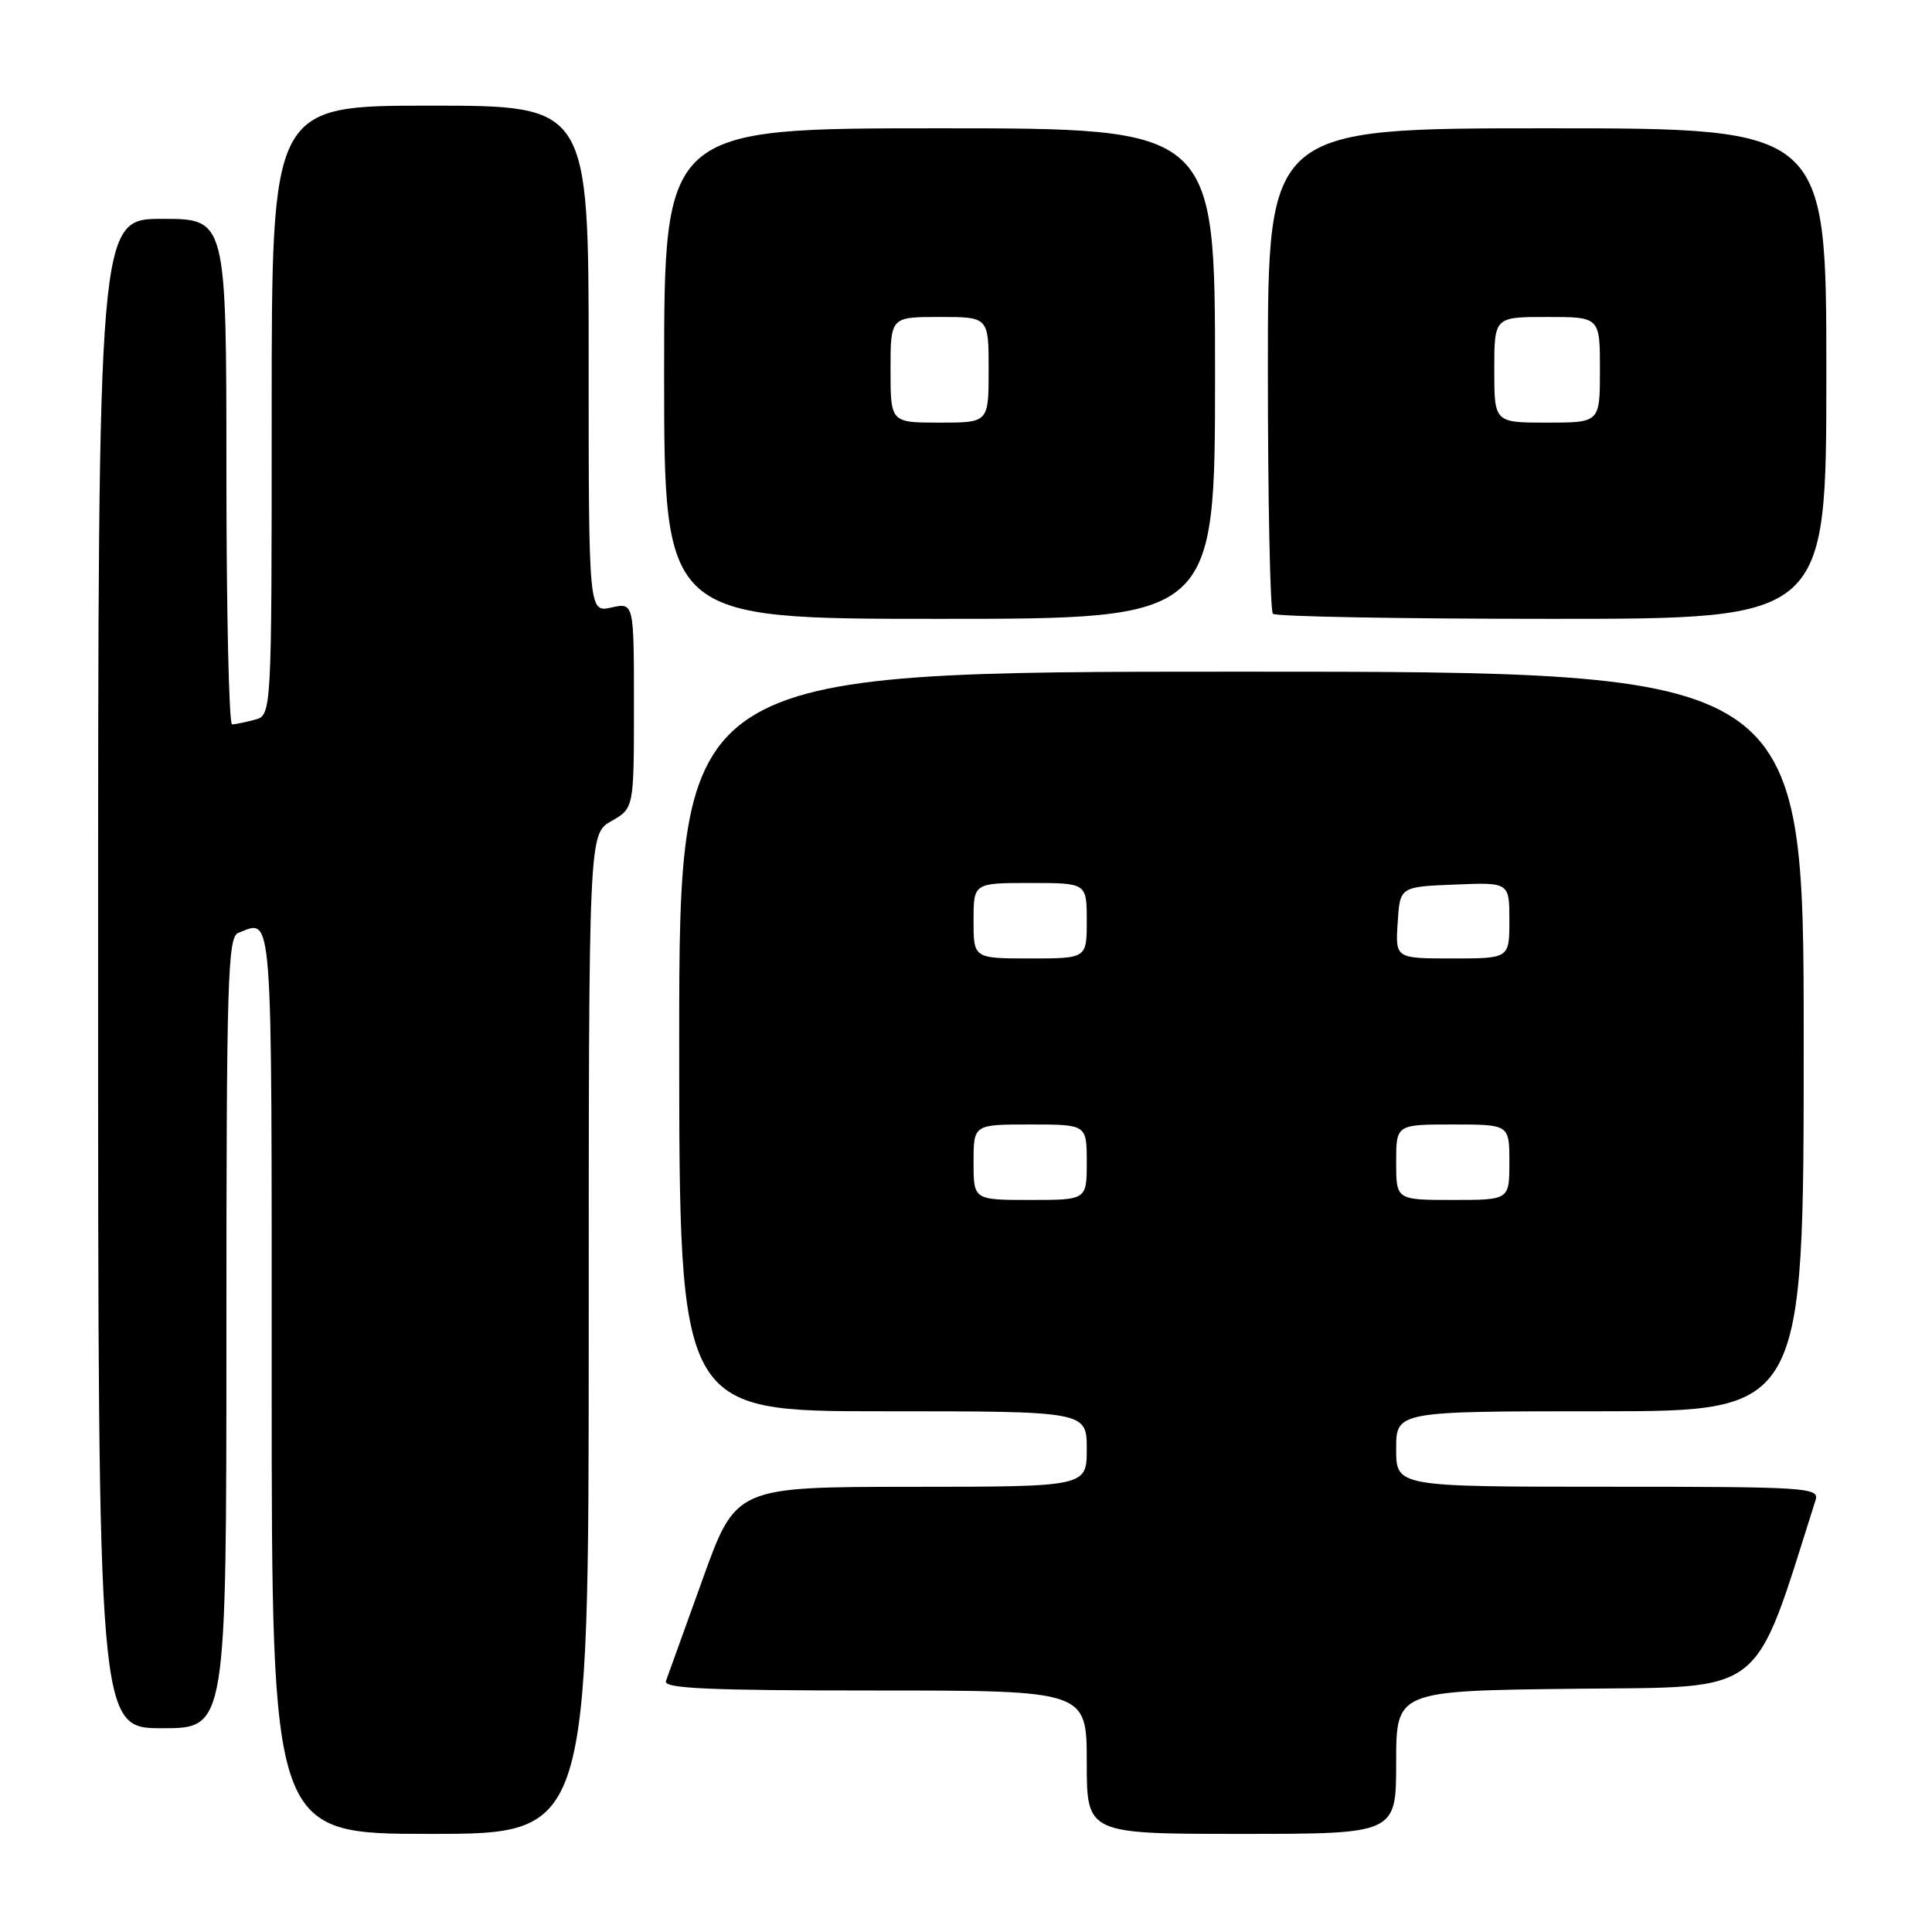<?xml version="1.0" encoding="UTF-8" standalone="no"?>
<!DOCTYPE svg PUBLIC "-//W3C//DTD SVG 1.1//EN" "http://www.w3.org/Graphics/SVG/1.1/DTD/svg11.dtd" >
<svg xmlns="http://www.w3.org/2000/svg" xmlns:xlink="http://www.w3.org/1999/xlink" version="1.1" viewBox="0 0 256 256">
 <g >
 <path fill="currentColor"
d=" M 78.01 176.75 C 78.01 110.50 78.01 110.50 81.01 108.80 C 84.00 107.09 84.00 107.09 84.00 93.47 C 84.00 79.84 84.00 79.84 81.00 80.50 C 78.00 81.16 78.00 81.16 78.00 47.58 C 78.00 14.00 78.00 14.00 57.00 14.00 C 36.00 14.00 36.00 14.00 36.00 54.38 C 36.00 94.77 36.00 94.77 33.75 95.37 C 32.51 95.70 31.16 95.98 30.75 95.99 C 30.34 95.99 30.00 80.93 30.00 62.50 C 30.00 29.00 30.00 29.00 21.50 29.00 C 13.00 29.00 13.00 29.00 13.00 129.00 C 13.00 229.00 13.00 229.00 21.50 229.00 C 30.00 229.00 30.00 229.00 30.00 176.61 C 30.00 129.75 30.17 124.15 31.58 123.61 C 36.19 121.84 36.00 119.24 36.00 183.00 C 36.00 243.00 36.00 243.00 57.00 243.00 C 78.00 243.00 78.00 243.00 78.01 176.75 Z  M 185.00 233.52 C 185.00 224.04 185.00 224.04 208.66 223.77 C 234.33 223.48 232.19 225.15 240.58 198.75 C 241.10 197.11 239.34 197.00 213.07 197.00 C 185.00 197.00 185.00 197.00 185.00 192.00 C 185.00 187.00 185.00 187.00 212.00 187.00 C 239.00 187.00 239.00 187.00 239.00 138.00 C 239.00 89.00 239.00 89.00 164.50 89.00 C 90.00 89.00 90.00 89.00 90.00 138.00 C 90.00 187.00 90.00 187.00 117.00 187.00 C 144.00 187.00 144.00 187.00 144.00 192.00 C 144.00 197.00 144.00 197.00 120.75 197.01 C 97.50 197.03 97.50 197.03 93.10 209.26 C 90.67 215.99 88.49 222.06 88.24 222.75 C 87.88 223.73 93.83 224.00 115.89 224.00 C 144.00 224.00 144.00 224.00 144.00 233.50 C 144.00 243.00 144.00 243.00 164.50 243.00 C 185.00 243.00 185.00 243.00 185.00 233.52 Z  M 161.00 49.50 C 161.00 17.00 161.00 17.00 124.50 17.00 C 88.00 17.00 88.00 17.00 88.00 49.50 C 88.00 82.00 88.00 82.00 124.50 82.00 C 161.00 82.00 161.00 82.00 161.00 49.50 Z  M 242.00 49.50 C 242.00 17.00 242.00 17.00 205.00 17.00 C 168.00 17.00 168.00 17.00 168.00 48.83 C 168.00 66.34 168.30 80.97 168.67 81.33 C 169.03 81.70 185.68 82.00 205.67 82.00 C 242.00 82.00 242.00 82.00 242.00 49.50 Z  M 129.00 154.00 C 129.00 149.00 129.00 149.00 136.50 149.00 C 144.00 149.00 144.00 149.00 144.00 154.00 C 144.00 159.00 144.00 159.00 136.50 159.00 C 129.00 159.00 129.00 159.00 129.00 154.00 Z  M 185.00 154.00 C 185.00 149.00 185.00 149.00 192.50 149.00 C 200.00 149.00 200.00 149.00 200.00 154.00 C 200.00 159.00 200.00 159.00 192.50 159.00 C 185.00 159.00 185.00 159.00 185.00 154.00 Z  M 129.00 122.00 C 129.00 117.00 129.00 117.00 136.50 117.00 C 144.00 117.00 144.00 117.00 144.00 122.00 C 144.00 127.00 144.00 127.00 136.50 127.00 C 129.00 127.00 129.00 127.00 129.00 122.00 Z  M 185.20 122.25 C 185.50 117.50 185.50 117.50 192.75 117.21 C 200.00 116.91 200.00 116.91 200.00 121.96 C 200.00 127.00 200.00 127.00 192.45 127.00 C 184.89 127.00 184.89 127.00 185.20 122.25 Z  M 118.00 49.00 C 118.00 42.00 118.00 42.00 124.50 42.00 C 131.00 42.00 131.00 42.00 131.00 49.00 C 131.00 56.00 131.00 56.00 124.50 56.00 C 118.00 56.00 118.00 56.00 118.00 49.00 Z  M 198.00 49.00 C 198.00 42.00 198.00 42.00 205.00 42.00 C 212.00 42.00 212.00 42.00 212.00 49.00 C 212.00 56.00 212.00 56.00 205.00 56.00 C 198.00 56.00 198.00 56.00 198.00 49.00 Z "/>
</g>
</svg>